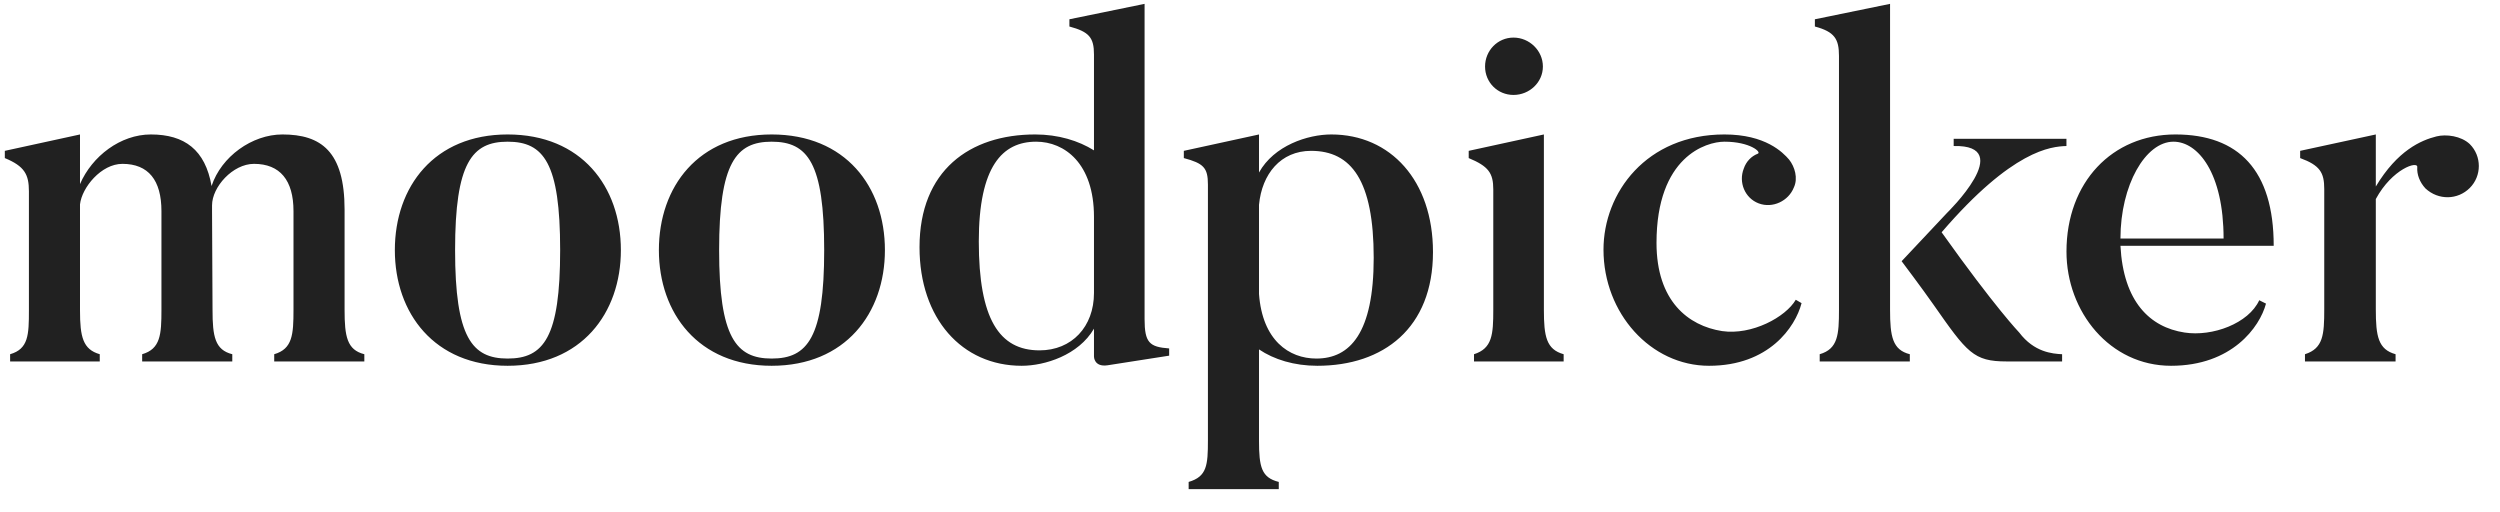 <svg width="83" height="17" viewBox="0 0 83 17" fill="none" xmlns="http://www.w3.org/2000/svg">
    <path d="M12.096 11.76C11.52 11.616 11.44 11.168 11.44 10.288V6.96C11.44 5.024 10.656 4.464 9.376 4.464C8.368 4.464 7.344 5.2 7.024 6.176C6.816 4.976 6.128 4.464 5.008 4.464C4 4.464 3.056 5.184 2.656 6.112V4.464L0.16 5.008V5.248C0.816 5.52 0.96 5.792 0.96 6.352V10.304C0.96 11.12 0.944 11.584 0.336 11.76V12H3.312V11.76C2.752 11.6 2.656 11.184 2.656 10.304V6.784C2.72 6.224 3.36 5.44 4.064 5.44C4.928 5.44 5.36 5.984 5.36 7.008V10.288C5.36 11.104 5.328 11.584 4.72 11.76V12H7.712V11.76C7.136 11.616 7.056 11.168 7.056 10.288L7.04 7.024C7.04 6.944 7.04 6.88 7.04 6.816C7.04 6.208 7.728 5.44 8.432 5.44C9.296 5.44 9.744 5.984 9.744 7.008V10.288C9.744 11.104 9.712 11.584 9.104 11.76V12H12.096V11.76ZM18.597 8.304C18.597 11.2 18.053 11.904 16.853 11.904C15.669 11.904 15.109 11.2 15.109 8.304C15.109 5.408 15.669 4.704 16.853 4.704C18.053 4.704 18.597 5.408 18.597 8.304ZM20.613 8.304C20.613 6.192 19.301 4.464 16.853 4.464C14.421 4.464 13.109 6.192 13.109 8.304C13.109 10.4 14.421 12.144 16.853 12.144C19.301 12.144 20.613 10.4 20.613 8.304ZM27.363 8.304C27.363 11.2 26.819 11.904 25.619 11.904C24.435 11.904 23.875 11.2 23.875 8.304C23.875 5.408 24.435 4.704 25.619 4.704C26.819 4.704 27.363 5.408 27.363 8.304ZM29.379 8.304C29.379 6.192 28.067 4.464 25.619 4.464C23.187 4.464 21.875 6.192 21.875 8.304C21.875 10.4 23.187 12.144 25.619 12.144C28.067 12.144 29.379 10.4 29.379 8.304ZM36.32 9.728C36.32 10.848 35.584 11.632 34.512 11.632C33.168 11.632 32.496 10.576 32.496 8.016C32.496 5.52 33.28 4.704 34.4 4.704C35.344 4.704 36.32 5.424 36.32 7.2V9.728ZM38.816 11.568C38.16 11.52 38 11.376 38 10.592V0.128L35.504 0.64V0.88C36.16 1.056 36.32 1.248 36.32 1.808V4.992C35.808 4.672 35.136 4.464 34.368 4.464C32.192 4.464 30.528 5.664 30.528 8.208C30.528 10.576 31.936 12.144 33.92 12.144C34.688 12.144 35.808 11.792 36.32 10.912V11.84C36.32 11.84 36.32 12.192 36.768 12.128L38.816 11.808V11.568ZM45.607 8.56C45.607 11.056 44.823 11.904 43.703 11.904C42.791 11.904 41.911 11.296 41.799 9.76V6.8C41.895 5.776 42.519 5.008 43.527 5.008C44.871 5.008 45.607 6 45.607 8.56ZM47.575 8.368C47.575 6 46.167 4.464 44.199 4.464C43.415 4.464 42.295 4.832 41.799 5.728V4.464L39.303 5.008V5.248C39.959 5.424 40.103 5.568 40.103 6.128V14.624C40.103 15.44 40.071 15.824 39.463 16V16.24H42.455V16C41.879 15.856 41.799 15.504 41.799 14.624V11.6C42.295 11.936 42.967 12.144 43.735 12.144C45.927 12.144 47.575 10.896 47.575 8.368ZM50.248 3.152C50.776 3.152 51.224 2.736 51.224 2.208C51.224 1.68 50.776 1.248 50.248 1.248C49.721 1.248 49.304 1.68 49.304 2.208C49.304 2.736 49.721 3.152 50.248 3.152ZM51.913 11.76C51.337 11.6 51.257 11.168 51.257 10.288V4.464L48.761 5.008V5.248C49.416 5.52 49.577 5.744 49.577 6.288V10.288C49.577 11.104 49.544 11.568 48.937 11.76V12H51.913V11.76ZM59.62 9.952C59.284 10.528 58.164 11.136 57.172 10.992C56.052 10.816 54.996 10 54.996 8.064C54.996 5.2 56.644 4.704 57.252 4.704C58.1 4.704 58.5 5.056 58.356 5.104C58.148 5.184 57.972 5.36 57.892 5.6C57.716 6.048 57.924 6.576 58.388 6.752C58.852 6.928 59.38 6.672 59.556 6.224C59.7 5.92 59.588 5.536 59.396 5.296C59.188 5.056 58.612 4.464 57.252 4.464C54.66 4.464 53.236 6.4 53.236 8.288C53.236 10.4 54.804 12.144 56.74 12.144C58.724 12.144 59.604 10.864 59.812 10.064L59.62 9.952ZM68.462 11.76C68.142 11.744 67.534 11.696 67.038 11.04C67.038 11.04 66.238 10.208 64.462 7.712C66.814 4.976 68.094 4.864 68.606 4.848V4.608H64.862V4.848C66.974 4.8 64.638 7.072 64.638 7.072L63.134 8.672C63.134 8.672 63.822 9.584 64.19 10.112C65.31 11.712 65.518 12 66.622 12H68.462V11.76ZM63.406 11.76C62.83 11.616 62.75 11.168 62.75 10.288V0.128L60.254 0.64V0.88C60.91 1.056 61.054 1.296 61.054 1.856V10.288C61.054 11.104 61.022 11.584 60.414 11.76V12H63.406V11.76ZM70.399 7.92C70.399 6.144 71.231 4.704 72.159 4.704C72.975 4.704 73.823 5.744 73.823 7.92H70.399ZM75.007 9.968C74.655 10.736 73.455 11.184 72.527 11.04C71.375 10.864 70.495 10.016 70.399 8.16H75.487C75.487 5.648 74.319 4.464 72.223 4.464C70.127 4.464 68.607 6.048 68.607 8.352C68.607 10.352 70.047 12.144 72.079 12.144C74.095 12.144 75.023 10.864 75.231 10.08L75.007 9.968ZM80.893 4.528C80.381 4.656 79.597 4.992 78.877 6.192V4.464L76.365 5.008V5.248C77.021 5.488 77.165 5.728 77.165 6.272V10.272C77.165 11.104 77.133 11.568 76.525 11.76V12H79.533V11.76C78.957 11.6 78.877 11.168 78.877 10.272V6.608C79.421 5.6 80.285 5.328 80.253 5.552C80.237 5.792 80.333 6.048 80.525 6.256C80.957 6.656 81.597 6.64 81.997 6.24C82.397 5.84 82.397 5.184 81.997 4.784C81.709 4.512 81.213 4.448 80.893 4.528Z"
          fill="#212121"/>
</svg>

